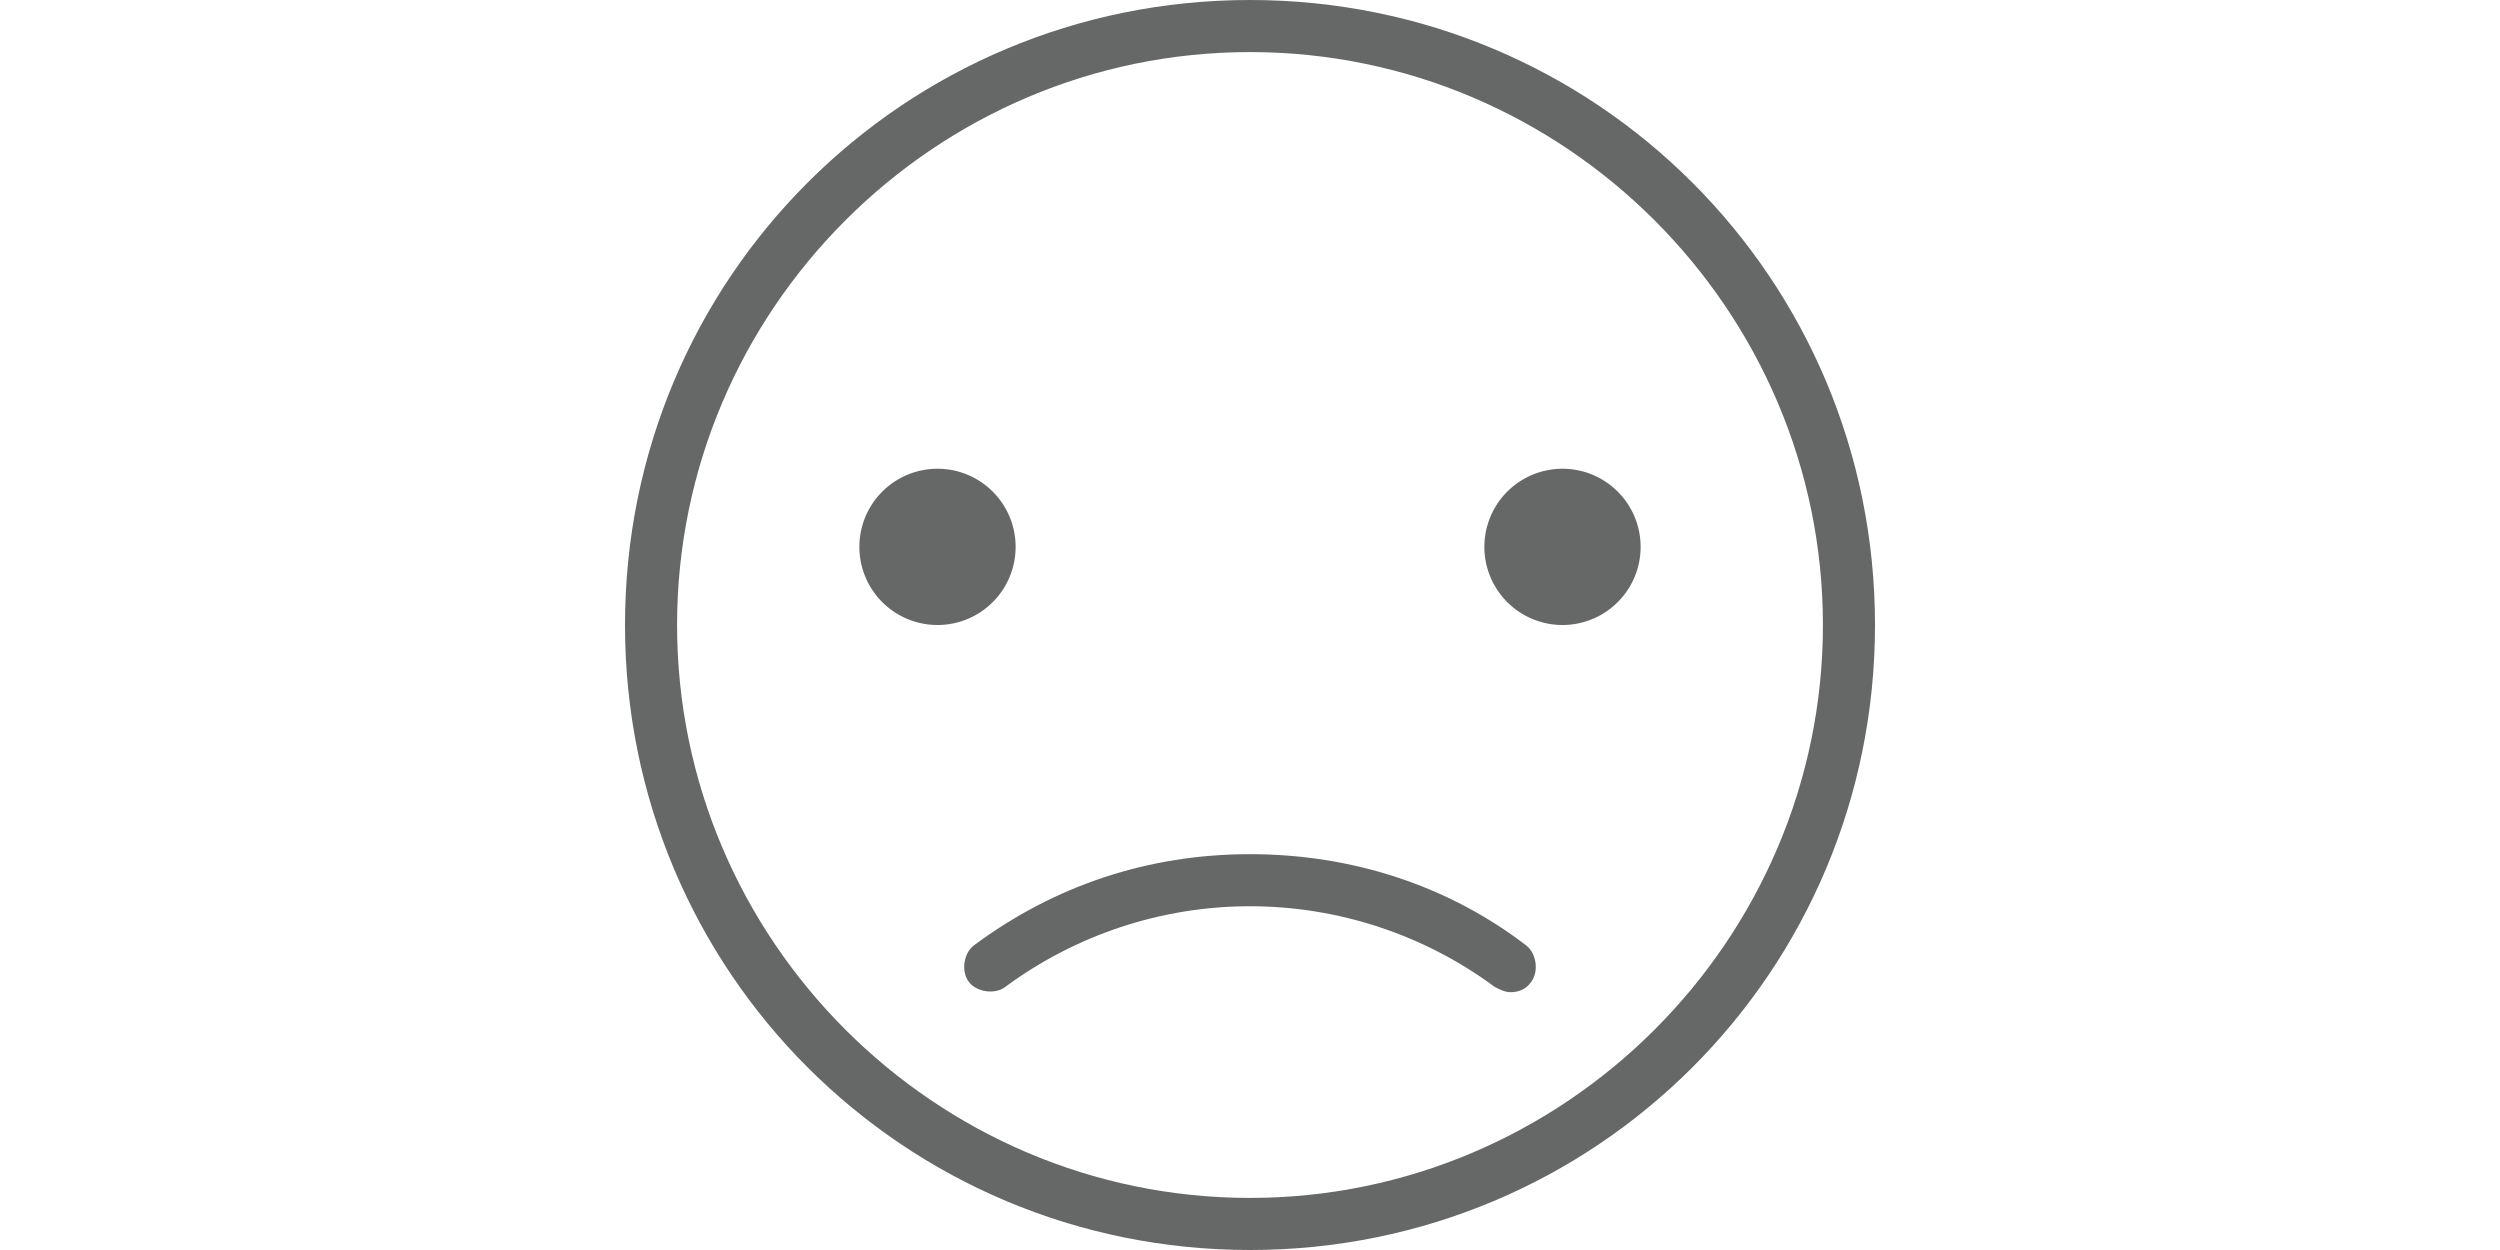 <?xml version="1.0" standalone="no"?><!DOCTYPE svg PUBLIC "-//W3C//DTD SVG 1.1//EN" "http://www.w3.org/Graphics/SVG/1.1/DTD/svg11.dtd"><svg class="icon" height="512" viewBox="0 0 1024 1024" version="1.1" xmlns="http://www.w3.org/2000/svg"><path d="M512 0C228.267 0 0 228.267 0 512s228.267 512 512 512 512-228.267 512-512S795.733 0 512 0z m0 981.333C253.867 981.333 42.667 770.133 42.667 512S253.867 42.667 512 42.667s469.333 211.2 469.333 469.333-211.2 469.333-469.333 469.333z" fill="#666767" /><path d="M256 448m-64 0a64 64 0 1 0 128 0 64 64 0 1 0-128 0Z" fill="#666767" /><path d="M768 448m-64 0a64 64 0 1 0 128 0 64 64 0 1 0-128 0Z" fill="#666767" /><path d="M512 699.733c-83.2 0-160 25.6-226.133 74.667-8.533 6.4-10.667 21.333-4.267 29.867 6.4 8.533 21.333 10.667 29.867 4.267 57.6-42.667 128-66.133 200.533-66.133 72.533 0 142.933 23.467 200.533 66.133 4.267 2.133 8.533 4.267 12.8 4.267 6.4 0 12.8-2.133 17.067-8.533 6.4-8.533 4.267-23.467-4.267-29.867-64-49.067-142.933-74.667-226.133-74.667z" fill="#666767" /></svg>
